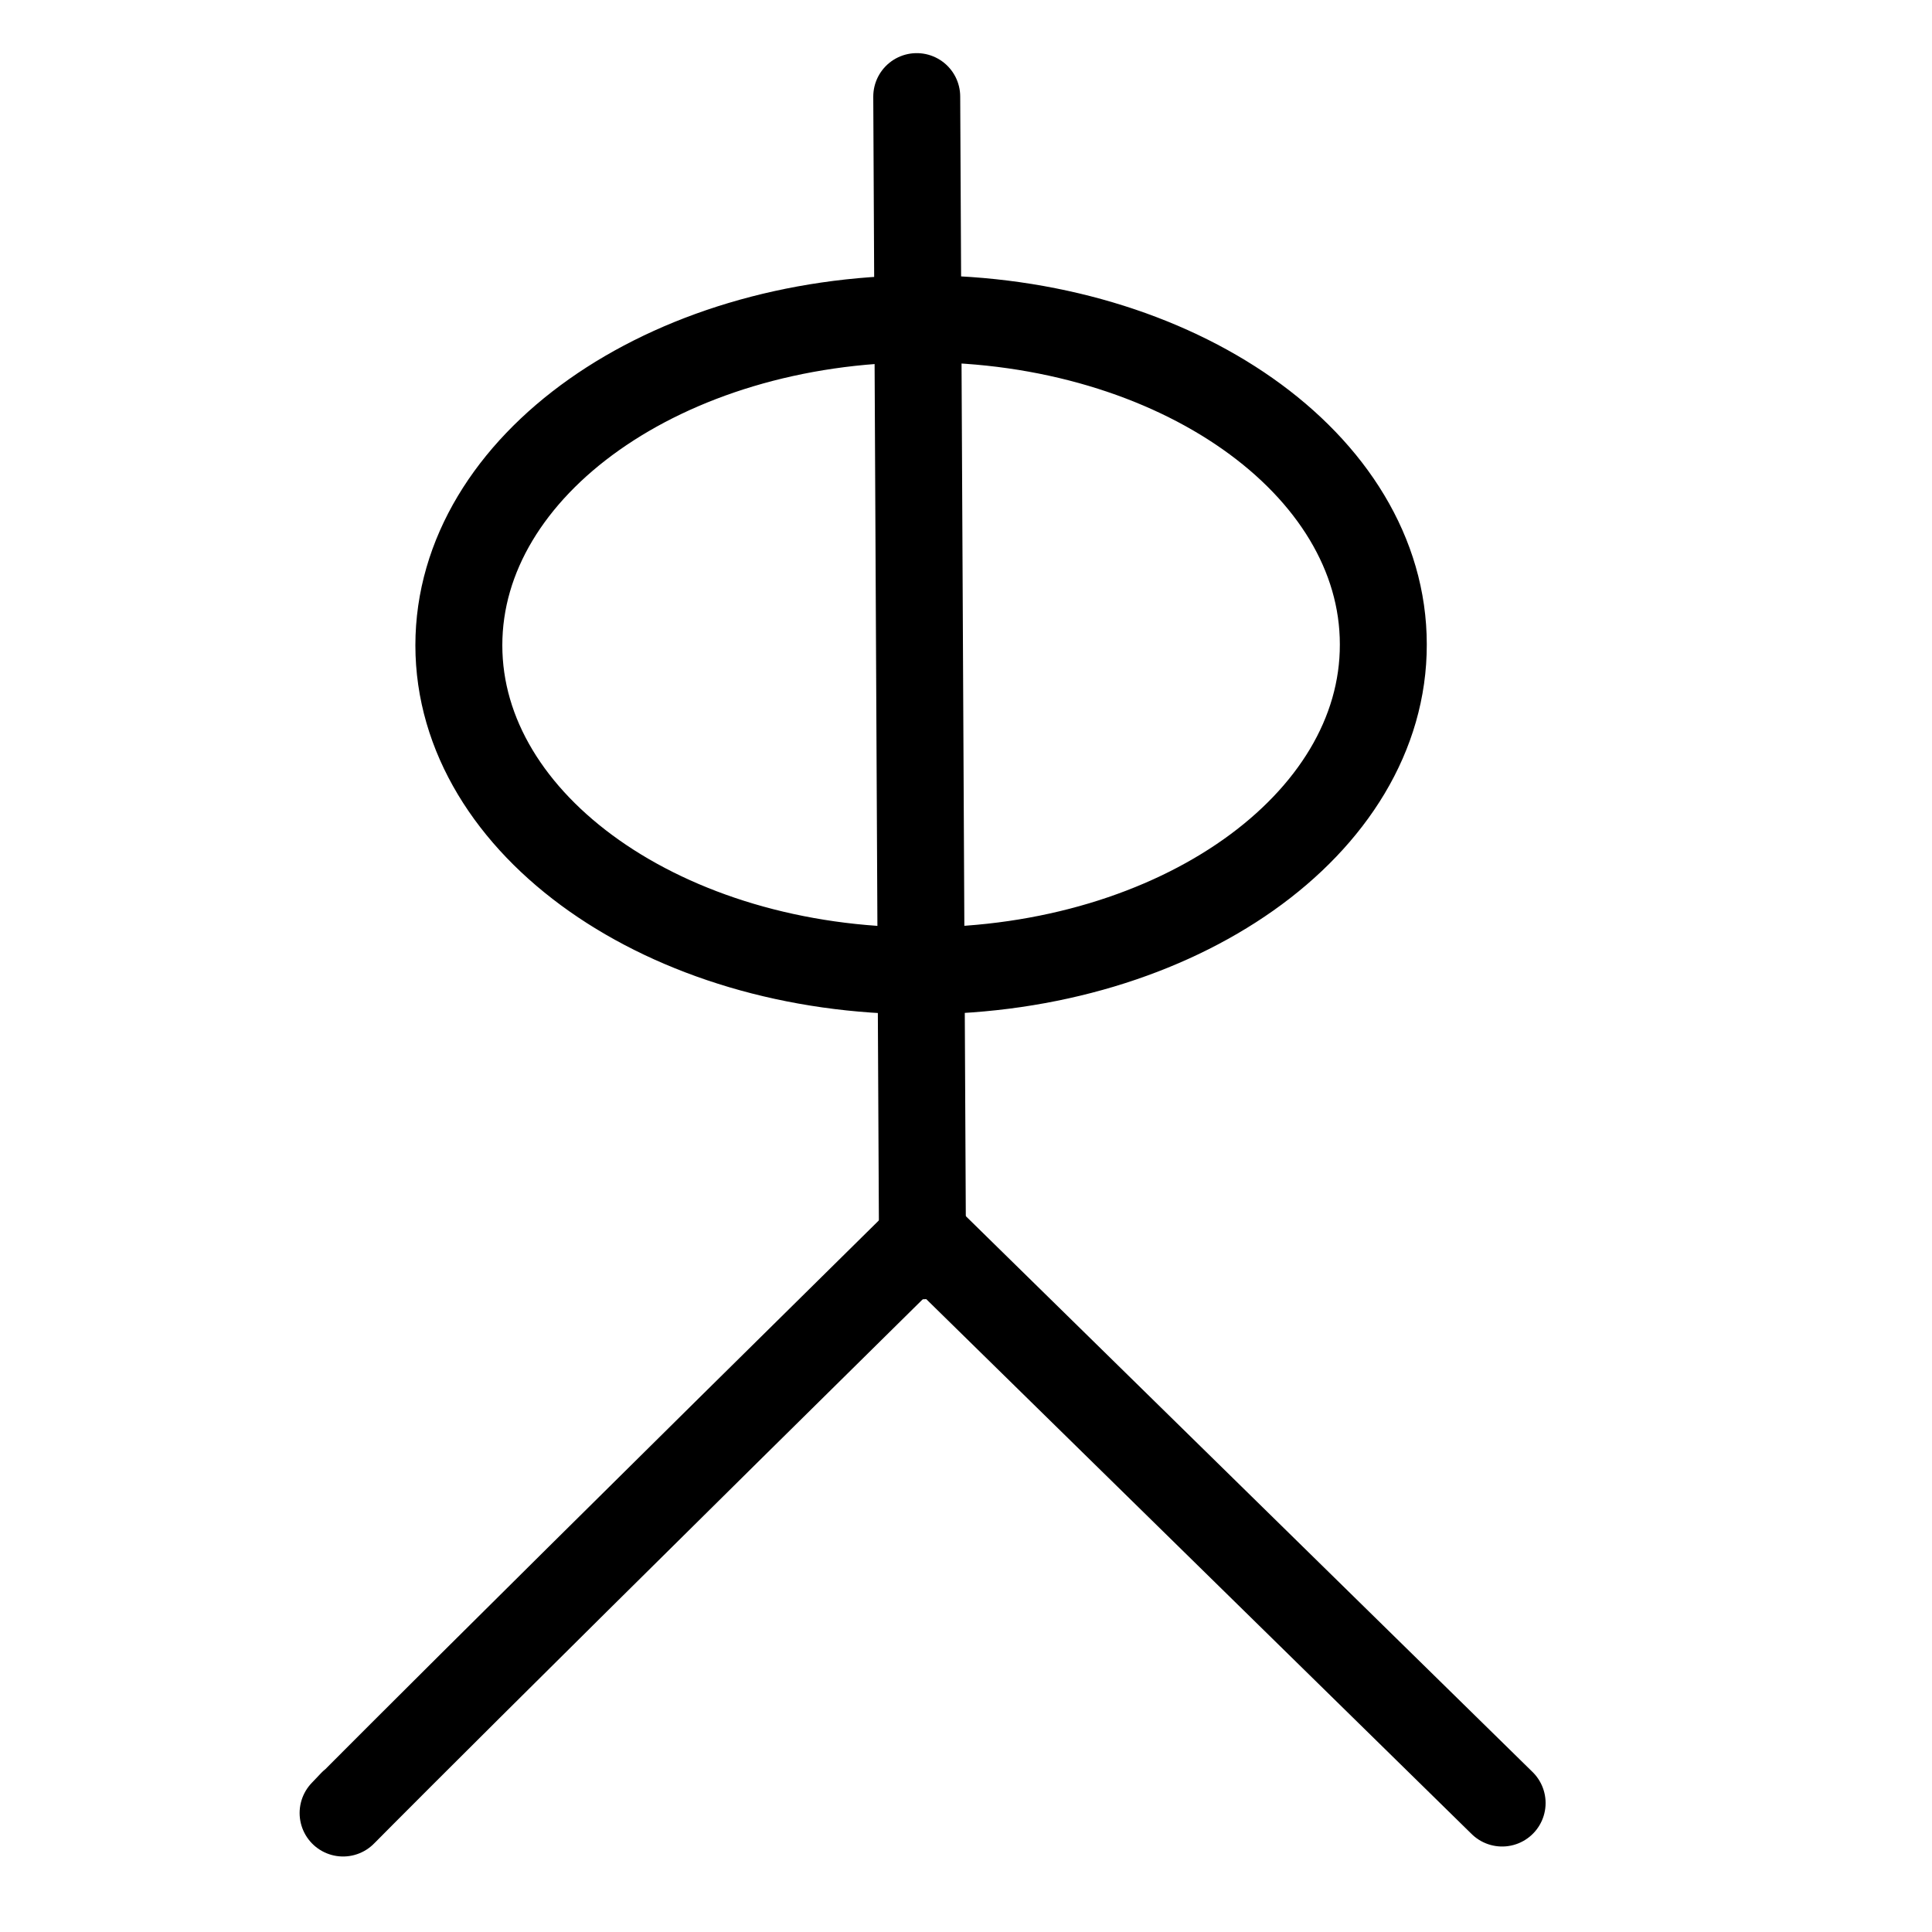 <?xml version="1.0" encoding="UTF-8"?>
<svg xmlns:foaf="http://xmlns.com/foaf/0.1/" xmlns:svg="http://www.w3.org/2000/svg"
     xmlns:dc="http://purl.org/dc/elements/1.1/"
     xmlns:crm="http://www.cidoc-crm.org/cidoc-crm/"
     xmlns="http://www.w3.org/2000/svg"
     xmlns:sodipodi="http://sodipodi.sourceforge.net/DTD/sodipodi-0.dtd"
     xmlns:cc="http://creativecommons.org/ns#"
     xmlns:inkscape="http://www.inkscape.org/namespaces/inkscape"
     xmlns:nmo="http://nomisma.org/ontology#"
     xmlns:rdf="http://www.w3.org/1999/02/22-rdf-syntax-ns#"
     width="400"
     height="400"
     xml:space="preserve"
     viewBox="0 0 400 400">
  <title property="dc:title">Monogram 1241</title><desc proprety="dc:description">Monogram 1241 published by Nomisma.org. See matching URIs and bibliographic references for further information about the usage of this symbol on coinage.</desc>
    <desc xmlns:xlink="http://www.w3.org/1999/xlink" property="dc:creator">Corpus Nummorum https://www.corpus-nummorum.eu</desc>
    <desc xmlns:xlink="http://www.w3.org/1999/xlink">lettercomb: ΥΦΛ</desc>    
    <style xmlns:xlink="http://www.w3.org/1999/xlink" type="text/css">.st0{fill:none;stroke:#000000;stroke-width:18;stroke-linecap:round;stroke-linejoin:round;}</style>
<line xmlns:xlink="http://www.w3.org/1999/xlink" class="st0" x1="189.8" y1="20"
         x2="191"
         y2="260"/>
<path xmlns:xlink="http://www.w3.org/1999/xlink" class="st0"
         d="M190.8,201c-52.9,0.1-95.8-30.1-95.8-67.4c0-37.3,42.8-67.5,95.6-67.6c52.9-0.1,95.8,30.1,95.8,67.4  C286.5,170.7,243.7,200.9,190.8,201z"/>
<path xmlns:xlink="http://www.w3.org/1999/xlink" class="st0"
         d="M73,373.3c-6.1,6.5-6.2,5.6,118.4-117.3L311,373.3"/>
</svg>